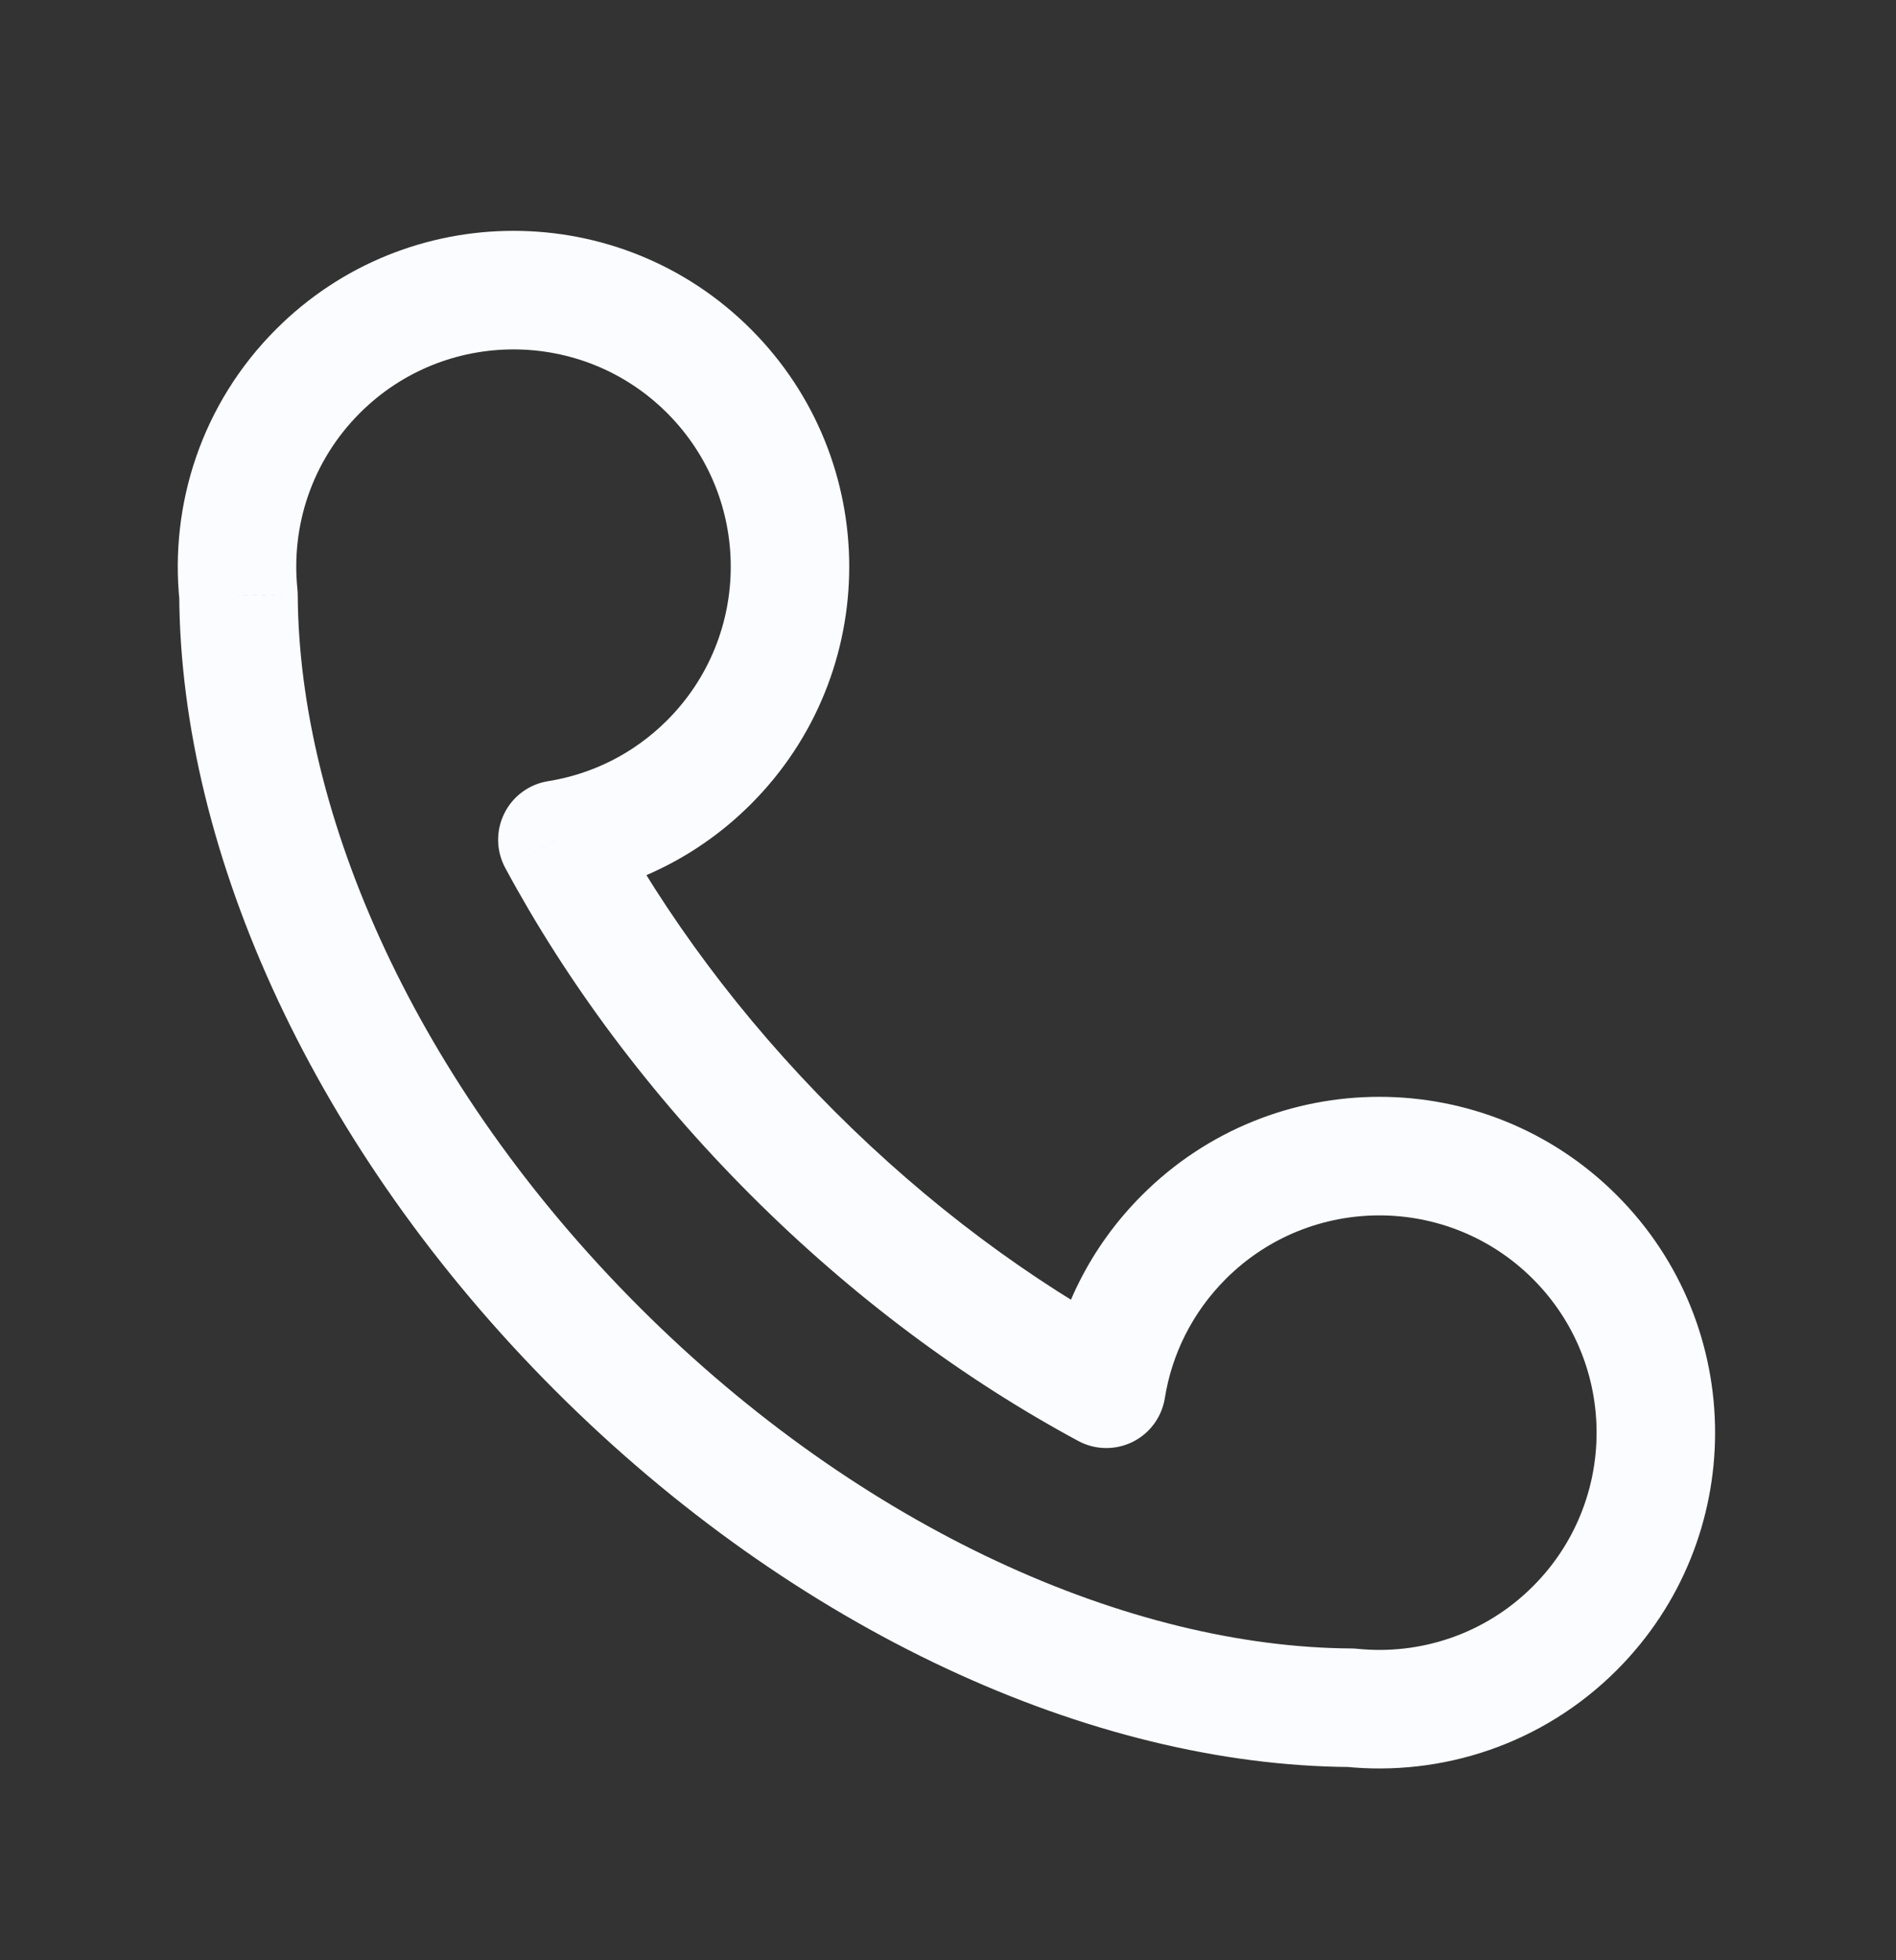 <svg width="30" height="31" viewBox="0 0 30 31" fill="none" xmlns="http://www.w3.org/2000/svg">
<rect x="0" y="0" width="30" height="31" fill="#333333" stroke="none"/>
<path d="M3.773 9.412L4.711 9.407C4.71 9.377 4.709 9.347 4.706 9.316L3.773 9.412ZM21.374 27.007L21.47 26.074C21.44 26.071 21.41 26.069 21.38 26.069L21.374 27.007ZM8.819 13.28L8.671 12.354C8.372 12.402 8.113 12.592 7.979 12.865C7.844 13.137 7.85 13.457 7.994 13.725L8.819 13.28ZM17.505 21.962L17.061 22.788C17.328 22.932 17.648 22.937 17.921 22.803C18.193 22.668 18.383 22.41 18.431 22.11L17.505 21.962ZM5.694 6.532C7.037 5.19 9.213 5.19 10.556 6.532L11.881 5.206C9.807 3.132 6.443 3.132 4.369 5.206L5.694 6.532ZM10.556 6.532C11.898 7.874 11.898 10.049 10.556 11.391L11.881 12.717C13.956 10.643 13.956 7.28 11.881 5.206L10.556 6.532ZM19.394 20.227C20.737 18.885 22.913 18.885 24.256 20.227L25.582 18.901C23.507 16.827 20.143 16.827 18.069 18.901L19.394 20.227ZM24.256 20.227C25.598 21.569 25.598 23.744 24.256 25.086L25.582 26.412C27.656 24.338 27.656 20.975 25.582 18.901L24.256 20.227ZM10.114 20.668C6.581 17.137 4.73 12.894 4.711 9.407L2.836 9.418C2.859 13.506 4.991 18.199 8.788 21.994L10.114 20.668ZM4.706 9.316C4.603 8.321 4.933 7.293 5.694 6.532L4.369 5.206C3.191 6.383 2.683 7.976 2.841 9.509L4.706 9.316ZM24.256 25.086C23.495 25.847 22.466 26.177 21.47 26.074L21.278 27.939C22.811 28.097 24.404 27.589 25.582 26.412L24.256 25.086ZM21.38 26.069C17.891 26.049 13.646 24.199 10.114 20.668L8.788 21.994C12.585 25.79 17.279 27.921 21.369 27.944L21.38 26.069ZM10.556 11.391C10.023 11.924 9.361 12.244 8.671 12.354L8.967 14.206C10.034 14.035 11.06 13.538 11.881 12.717L10.556 11.391ZM13.207 17.576C11.722 16.091 10.529 14.474 9.645 12.835L7.994 13.725C8.967 15.529 10.272 17.293 11.882 18.902L13.207 17.576ZM18.431 22.11C18.541 21.421 18.862 20.76 19.394 20.227L18.069 18.901C17.247 19.722 16.75 20.748 16.58 21.814L18.431 22.11ZM17.95 21.137C16.31 20.253 14.692 19.06 13.207 17.576L11.882 18.902C13.492 20.511 15.255 21.815 17.061 22.788L17.95 21.137Z" fill="#FAFCFF"/>
</svg>
